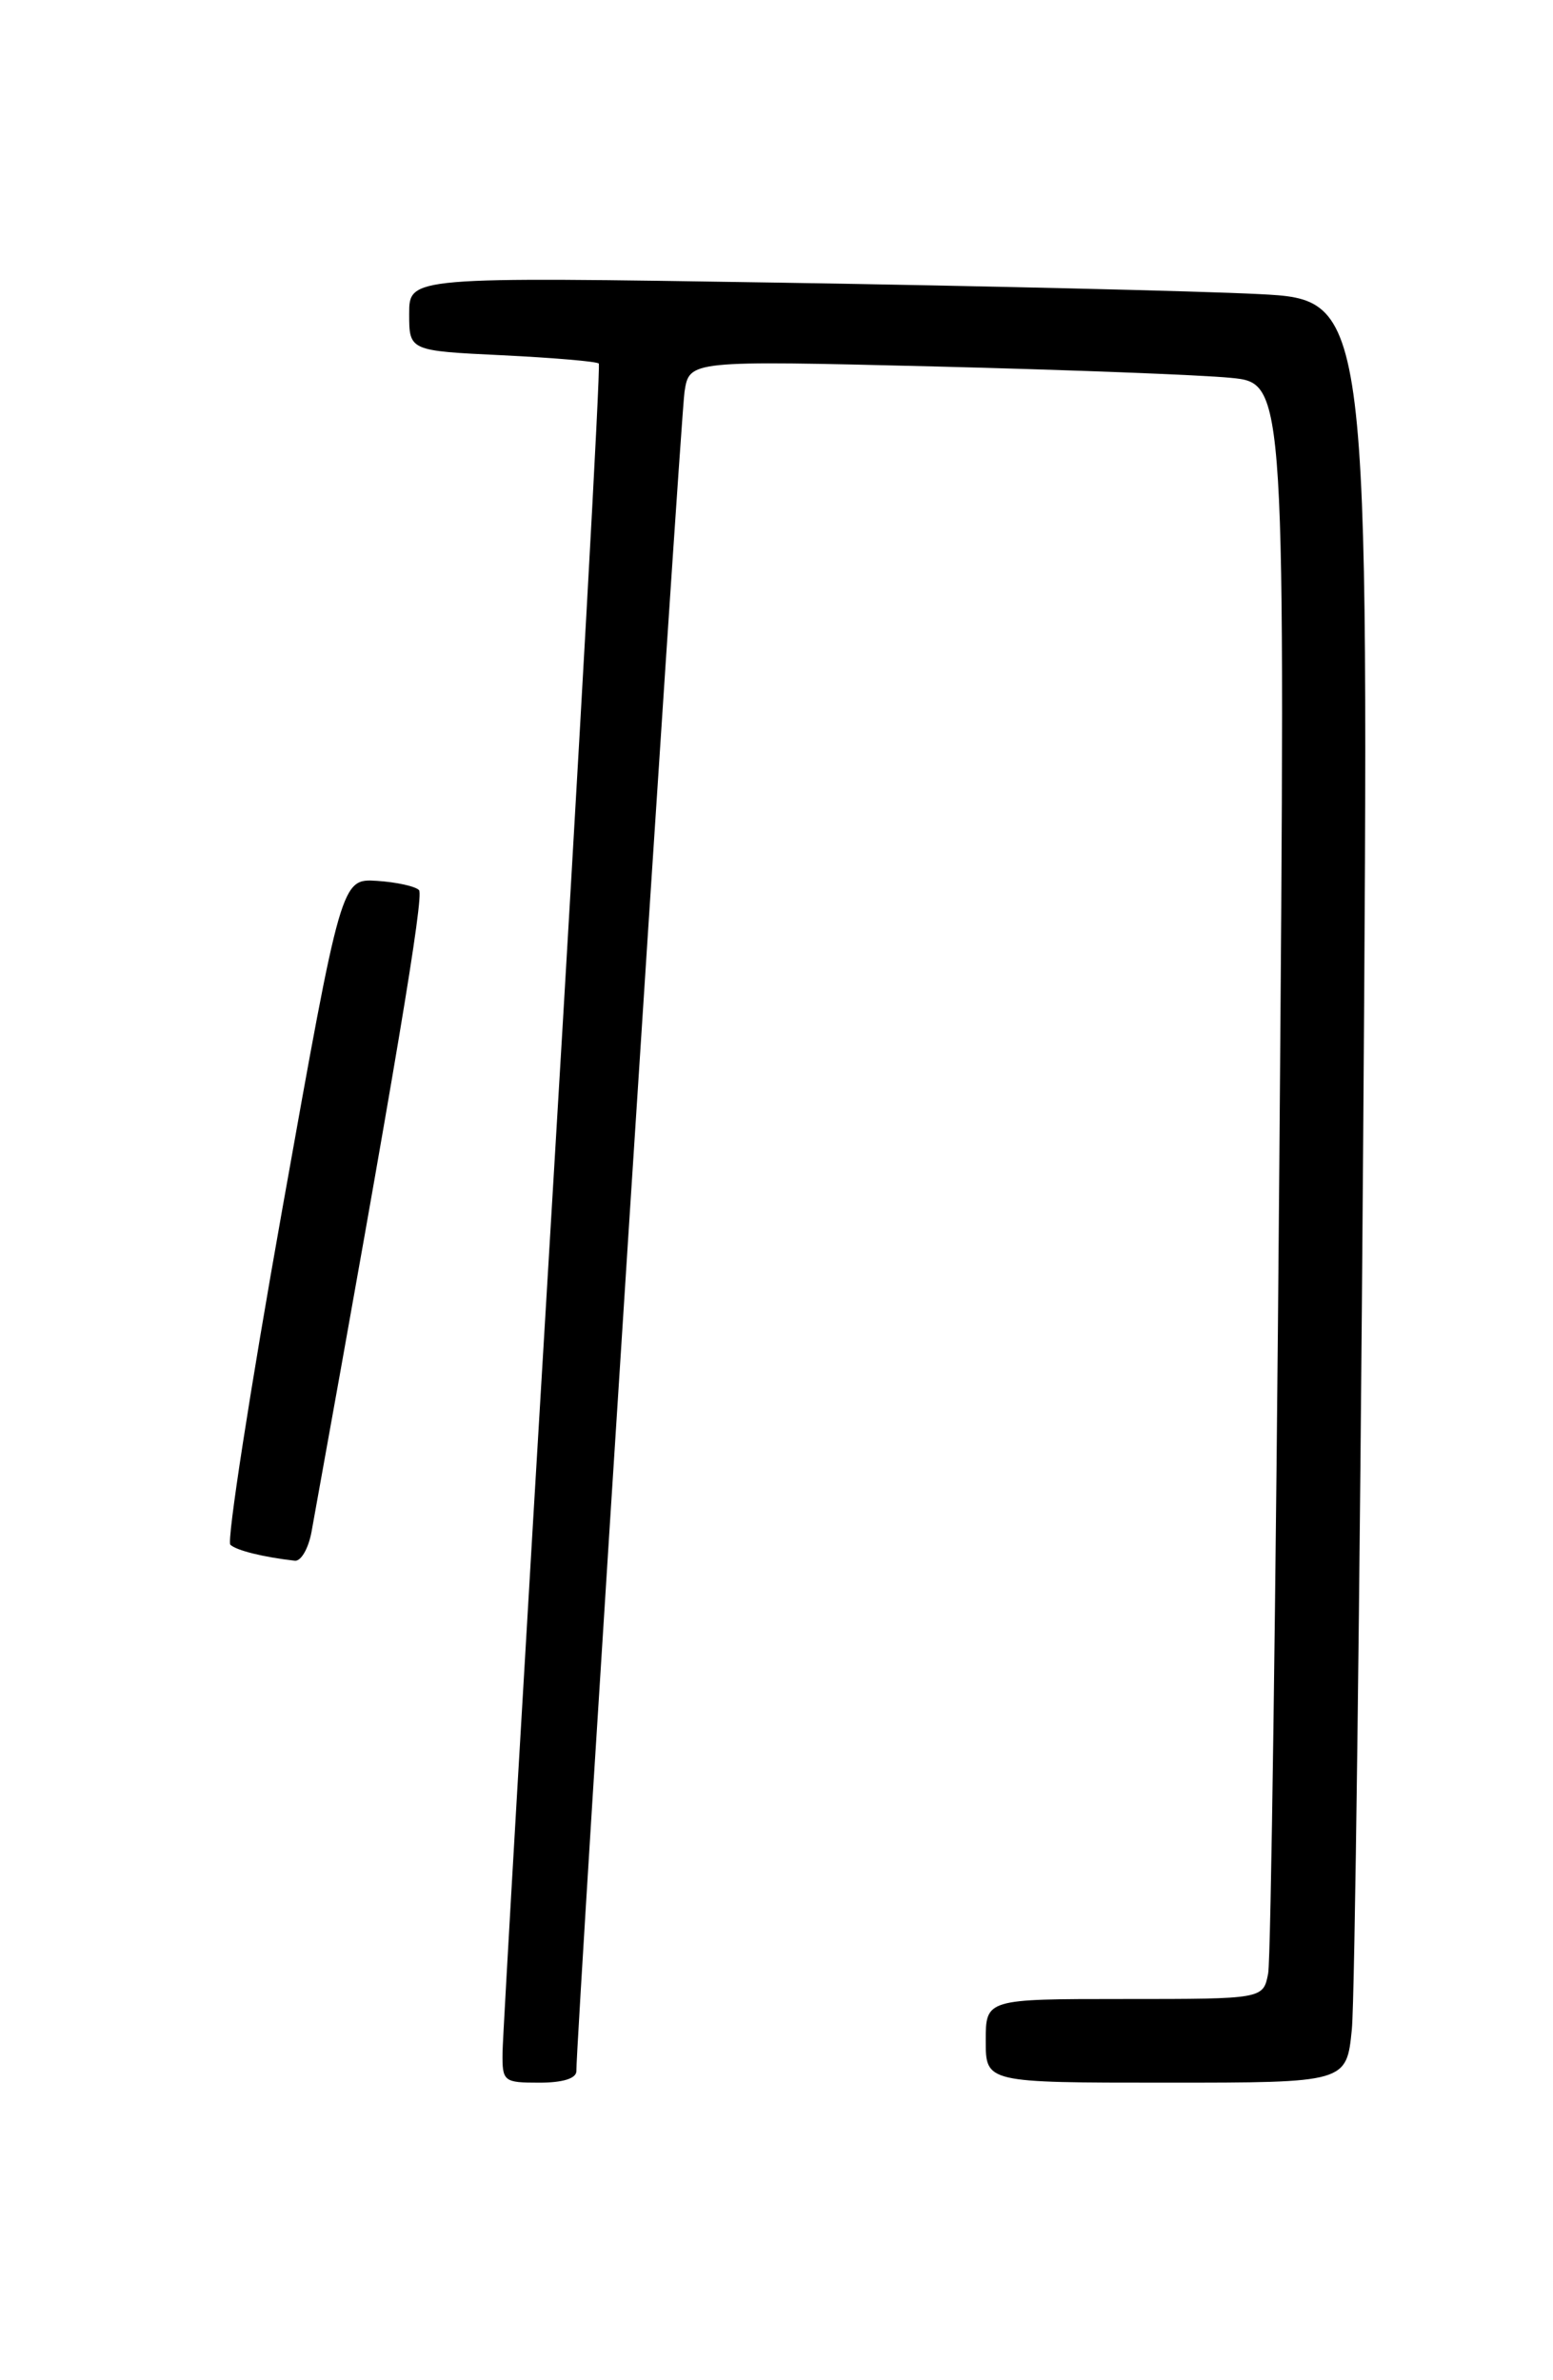 <?xml version="1.0" encoding="UTF-8" standalone="no"?>
<!DOCTYPE svg PUBLIC "-//W3C//DTD SVG 1.1//EN" "http://www.w3.org/Graphics/SVG/1.1/DTD/svg11.dtd" >
<svg xmlns="http://www.w3.org/2000/svg" xmlns:xlink="http://www.w3.org/1999/xlink" version="1.1" viewBox="0 0 167 256">
 <g >
 <path fill="currentColor"
d=" M 61.98 222.75 C 61.93 219.39 73.16 45.05 73.61 42.13 C 74.13 38.77 74.13 38.77 100.32 39.41 C 114.72 39.77 129.14 40.32 132.37 40.64 C 138.24 41.22 138.24 41.22 137.57 125.36 C 137.20 171.64 136.66 210.74 136.37 212.25 C 135.84 215.00 135.84 215.00 120.92 215.00 C 106.00 215.00 106.00 215.00 106.00 219.50 C 106.00 224.00 106.00 224.00 125.40 224.00 C 144.80 224.00 144.80 224.00 145.37 218.25 C 145.68 215.09 146.23 171.94 146.59 122.37 C 147.24 32.24 147.24 32.24 135.37 31.63 C 128.84 31.30 105.61 30.75 83.75 30.40 C 44.00 29.77 44.00 29.77 44.00 33.75 C 44.00 37.73 44.00 37.73 54.02 38.21 C 59.52 38.48 64.19 38.88 64.39 39.10 C 64.60 39.32 62.36 79.55 59.42 128.50 C 56.48 177.45 54.06 218.96 54.04 220.75 C 54.00 223.88 54.15 224.00 58.00 224.00 C 60.54 224.00 61.99 223.54 61.98 222.75 Z  M 33.50 164.75 C 42.53 114.76 45.61 96.36 45.06 95.74 C 44.69 95.33 42.66 94.88 40.54 94.74 C 36.70 94.50 36.70 94.50 30.37 129.97 C 26.89 149.48 24.37 165.76 24.77 166.14 C 25.42 166.76 28.34 167.48 31.70 167.86 C 32.37 167.94 33.17 166.54 33.50 164.75 Z "/>
</g>
</svg>